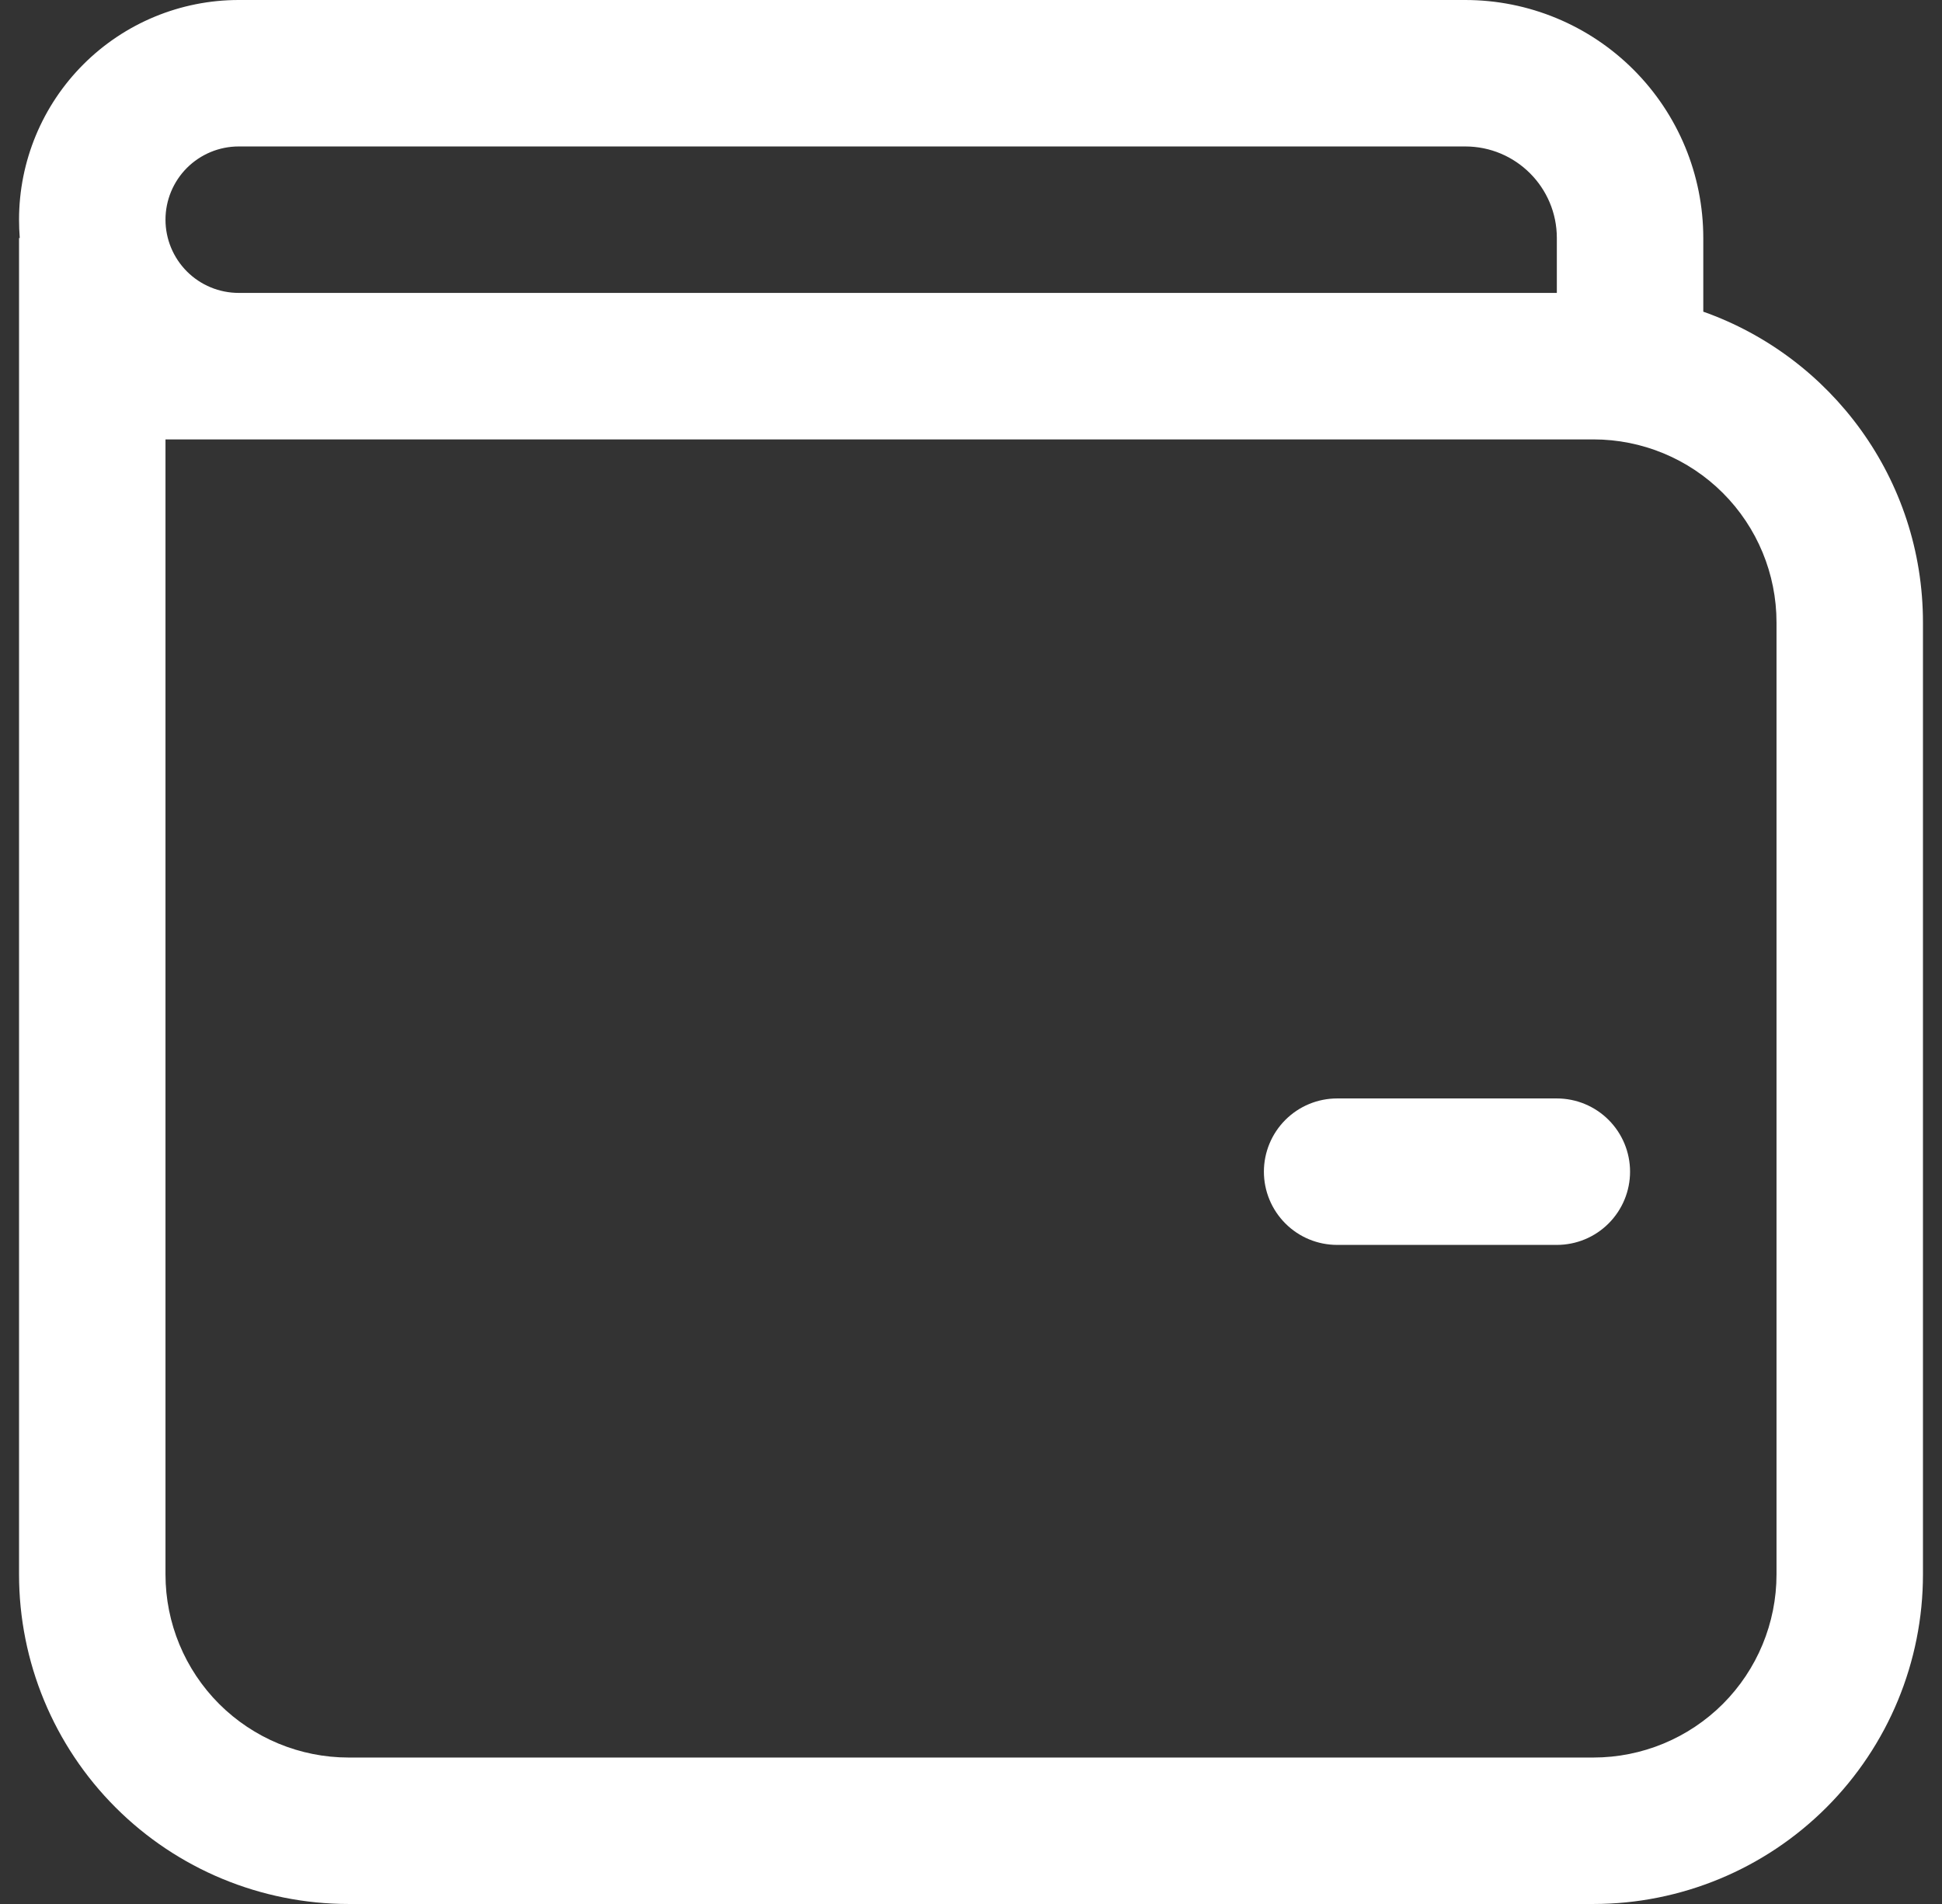<svg width="51" height="50" viewBox="0 0 51 50" fill="none" xmlns="http://www.w3.org/2000/svg">
<rect x="0" y="0" width="51" height="50" fill="#333333" stroke="none"/>
<path d="M35.115 28.846C34.605 28.846 34.116 29.049 33.756 29.409C33.395 29.77 33.192 30.259 33.192 30.769C33.192 31.279 33.395 31.768 33.756 32.129C34.116 32.49 34.605 32.692 35.115 32.692H40.885C41.395 32.692 41.884 32.49 42.244 32.129C42.605 31.768 42.808 31.279 42.808 30.769C42.808 30.259 42.605 29.77 42.244 29.409C41.884 29.049 41.395 28.846 40.885 28.846H35.115ZM0.5 5.769C0.5 4.239 1.108 2.772 2.19 1.69C3.272 0.608 4.739 0 6.269 0H38.481C40.138 0 41.728 0.658 42.9 1.831C44.072 3.003 44.731 4.592 44.731 6.25V8.185C48.092 9.373 50.5 12.579 50.5 16.346V41.346C50.5 43.641 49.588 45.842 47.965 47.465C46.342 49.088 44.141 50 41.846 50H9.154C6.859 50 4.658 49.088 3.035 47.465C1.412 45.842 0.5 43.641 0.5 41.346V6.25H0.519C0.506 6.09 0.5 5.93 0.5 5.769ZM41.846 11.539H4.346V41.346C4.346 42.621 4.853 43.844 5.754 44.746C6.656 45.647 7.879 46.154 9.154 46.154H41.846C43.121 46.154 44.344 45.647 45.246 44.746C46.147 43.844 46.654 42.621 46.654 41.346V16.346C46.654 15.071 46.147 13.848 45.246 12.947C44.344 12.045 43.121 11.539 41.846 11.539ZM40.885 6.25C40.885 4.923 39.808 3.846 38.481 3.846H6.269C5.759 3.846 5.27 4.049 4.909 4.409C4.549 4.77 4.346 5.259 4.346 5.769C4.346 6.279 4.549 6.768 4.909 7.129C5.27 7.49 5.759 7.692 6.269 7.692H40.885V6.25Z" fill="white"/>
</svg>
